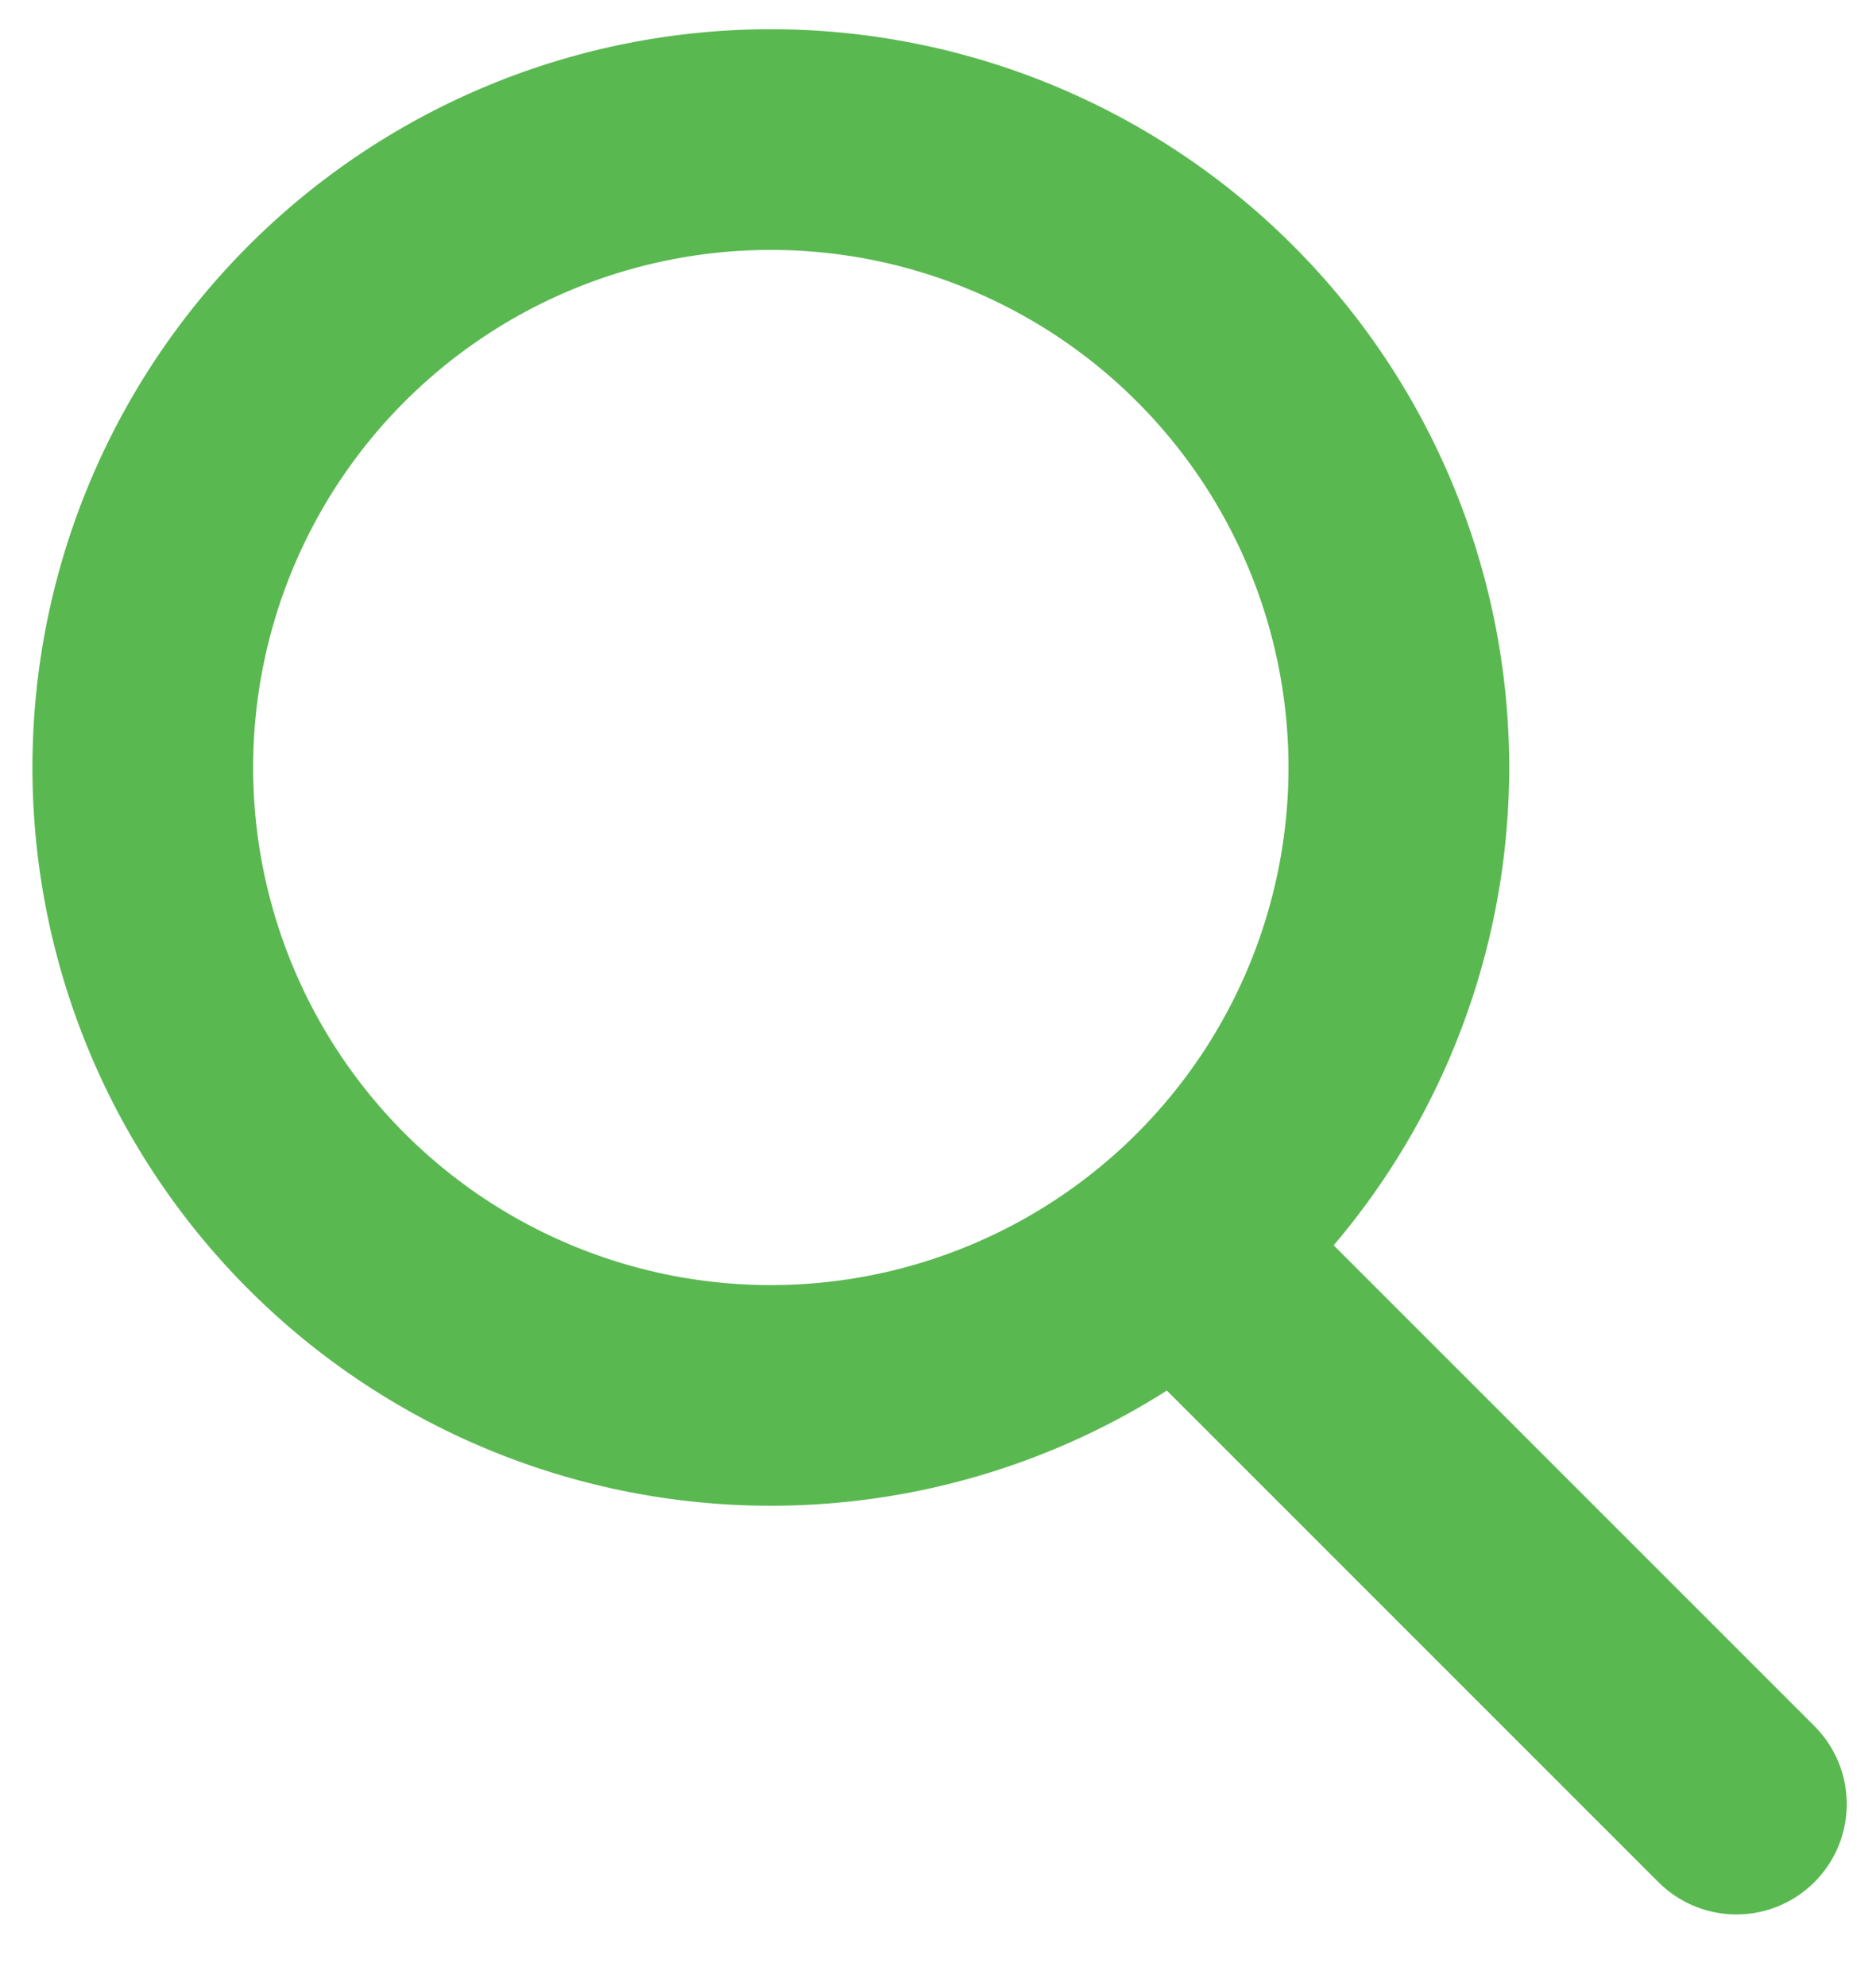 <svg width="17" height="18" fill="none" xmlns="http://www.w3.org/2000/svg"><path d="M12.676 6.956a5.691 5.691 0 11-11.382 0 5.691 5.691 0 0111.382 0z" stroke="#5AB851" stroke-width="2"/><path stroke="#5AB851" stroke-width="2" stroke-linecap="round" d="M10.973 11.588l4.762 4.763"/></svg>